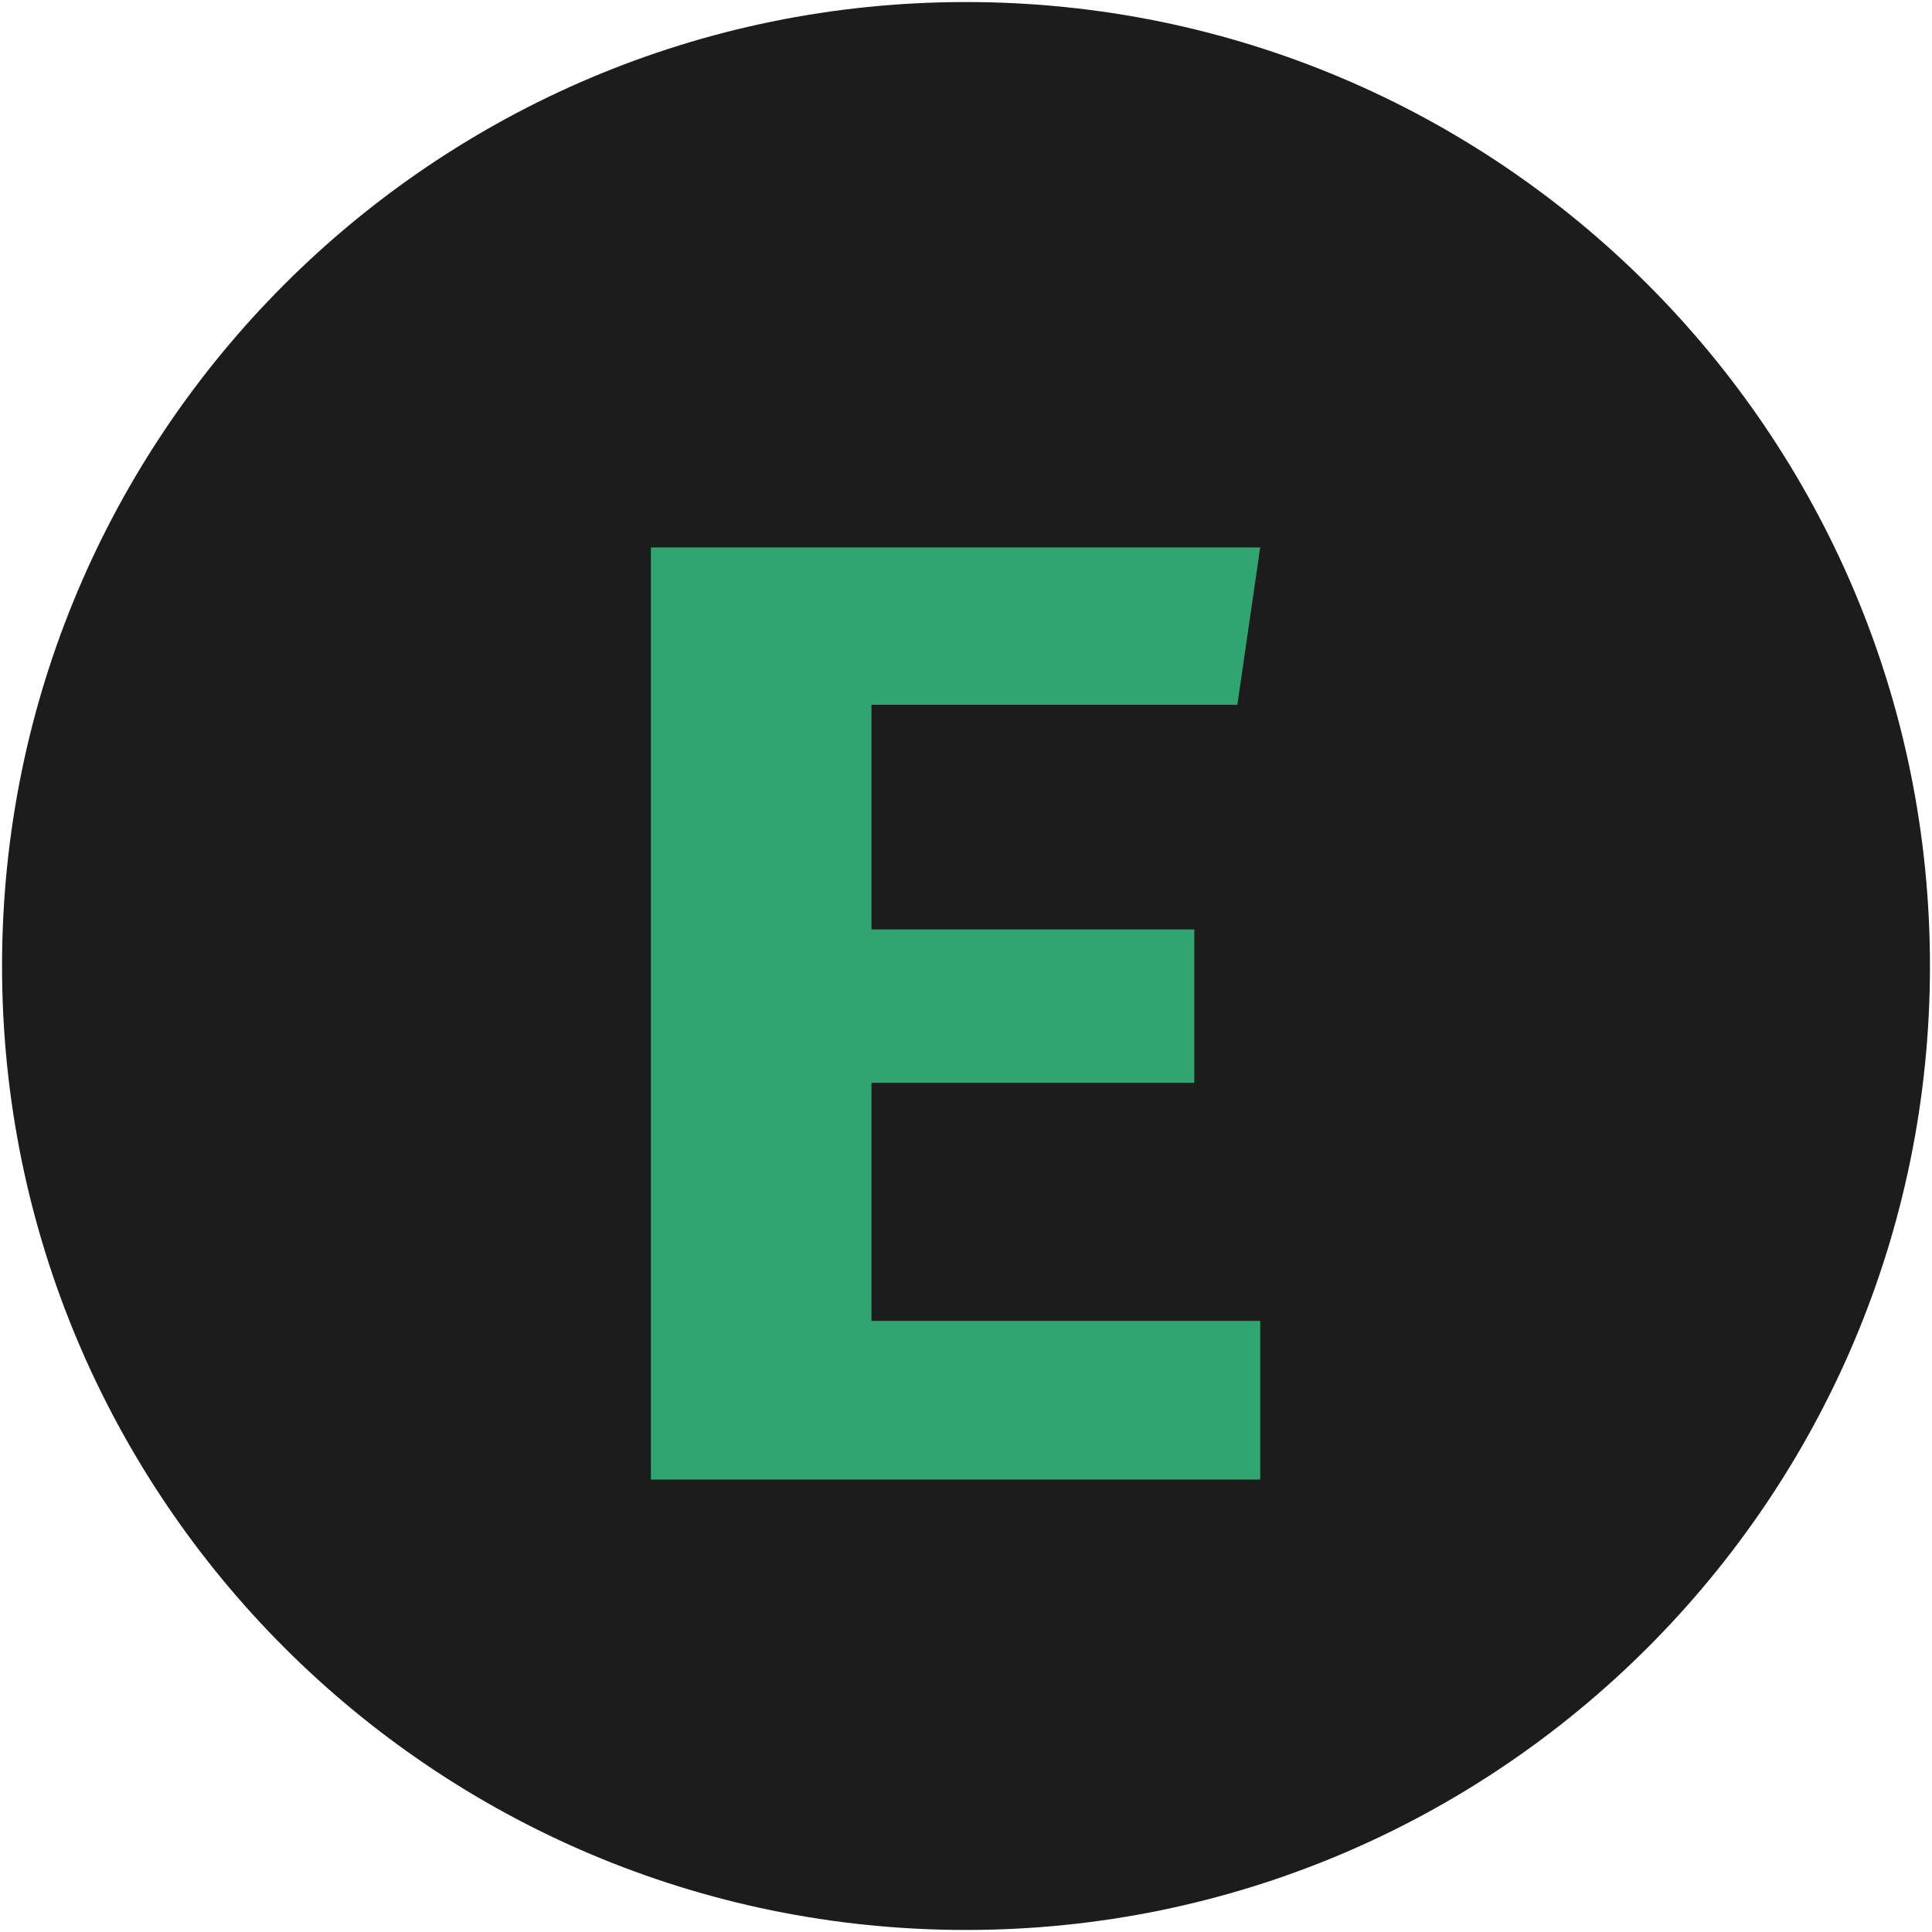 <svg width="158" height="158" viewBox="0 0 158 158" fill="none" xmlns="http://www.w3.org/2000/svg">
<path d="M79 157.833C122.538 157.833 157.833 122.539 157.833 79C157.833 35.462 122.538 0.167 79 0.167C35.462 0.167 0.167 35.462 0.167 79C0.167 122.539 35.462 157.833 79 157.833Z" fill="#1C1C1C"/>
<path d="M71.27 76.01H97.67V88.55H71.27V108.02H103.06V121H53.23V44.77H103.06L101.19 57.64H71.27V76.01Z" fill="#30A572"/>
</svg>
